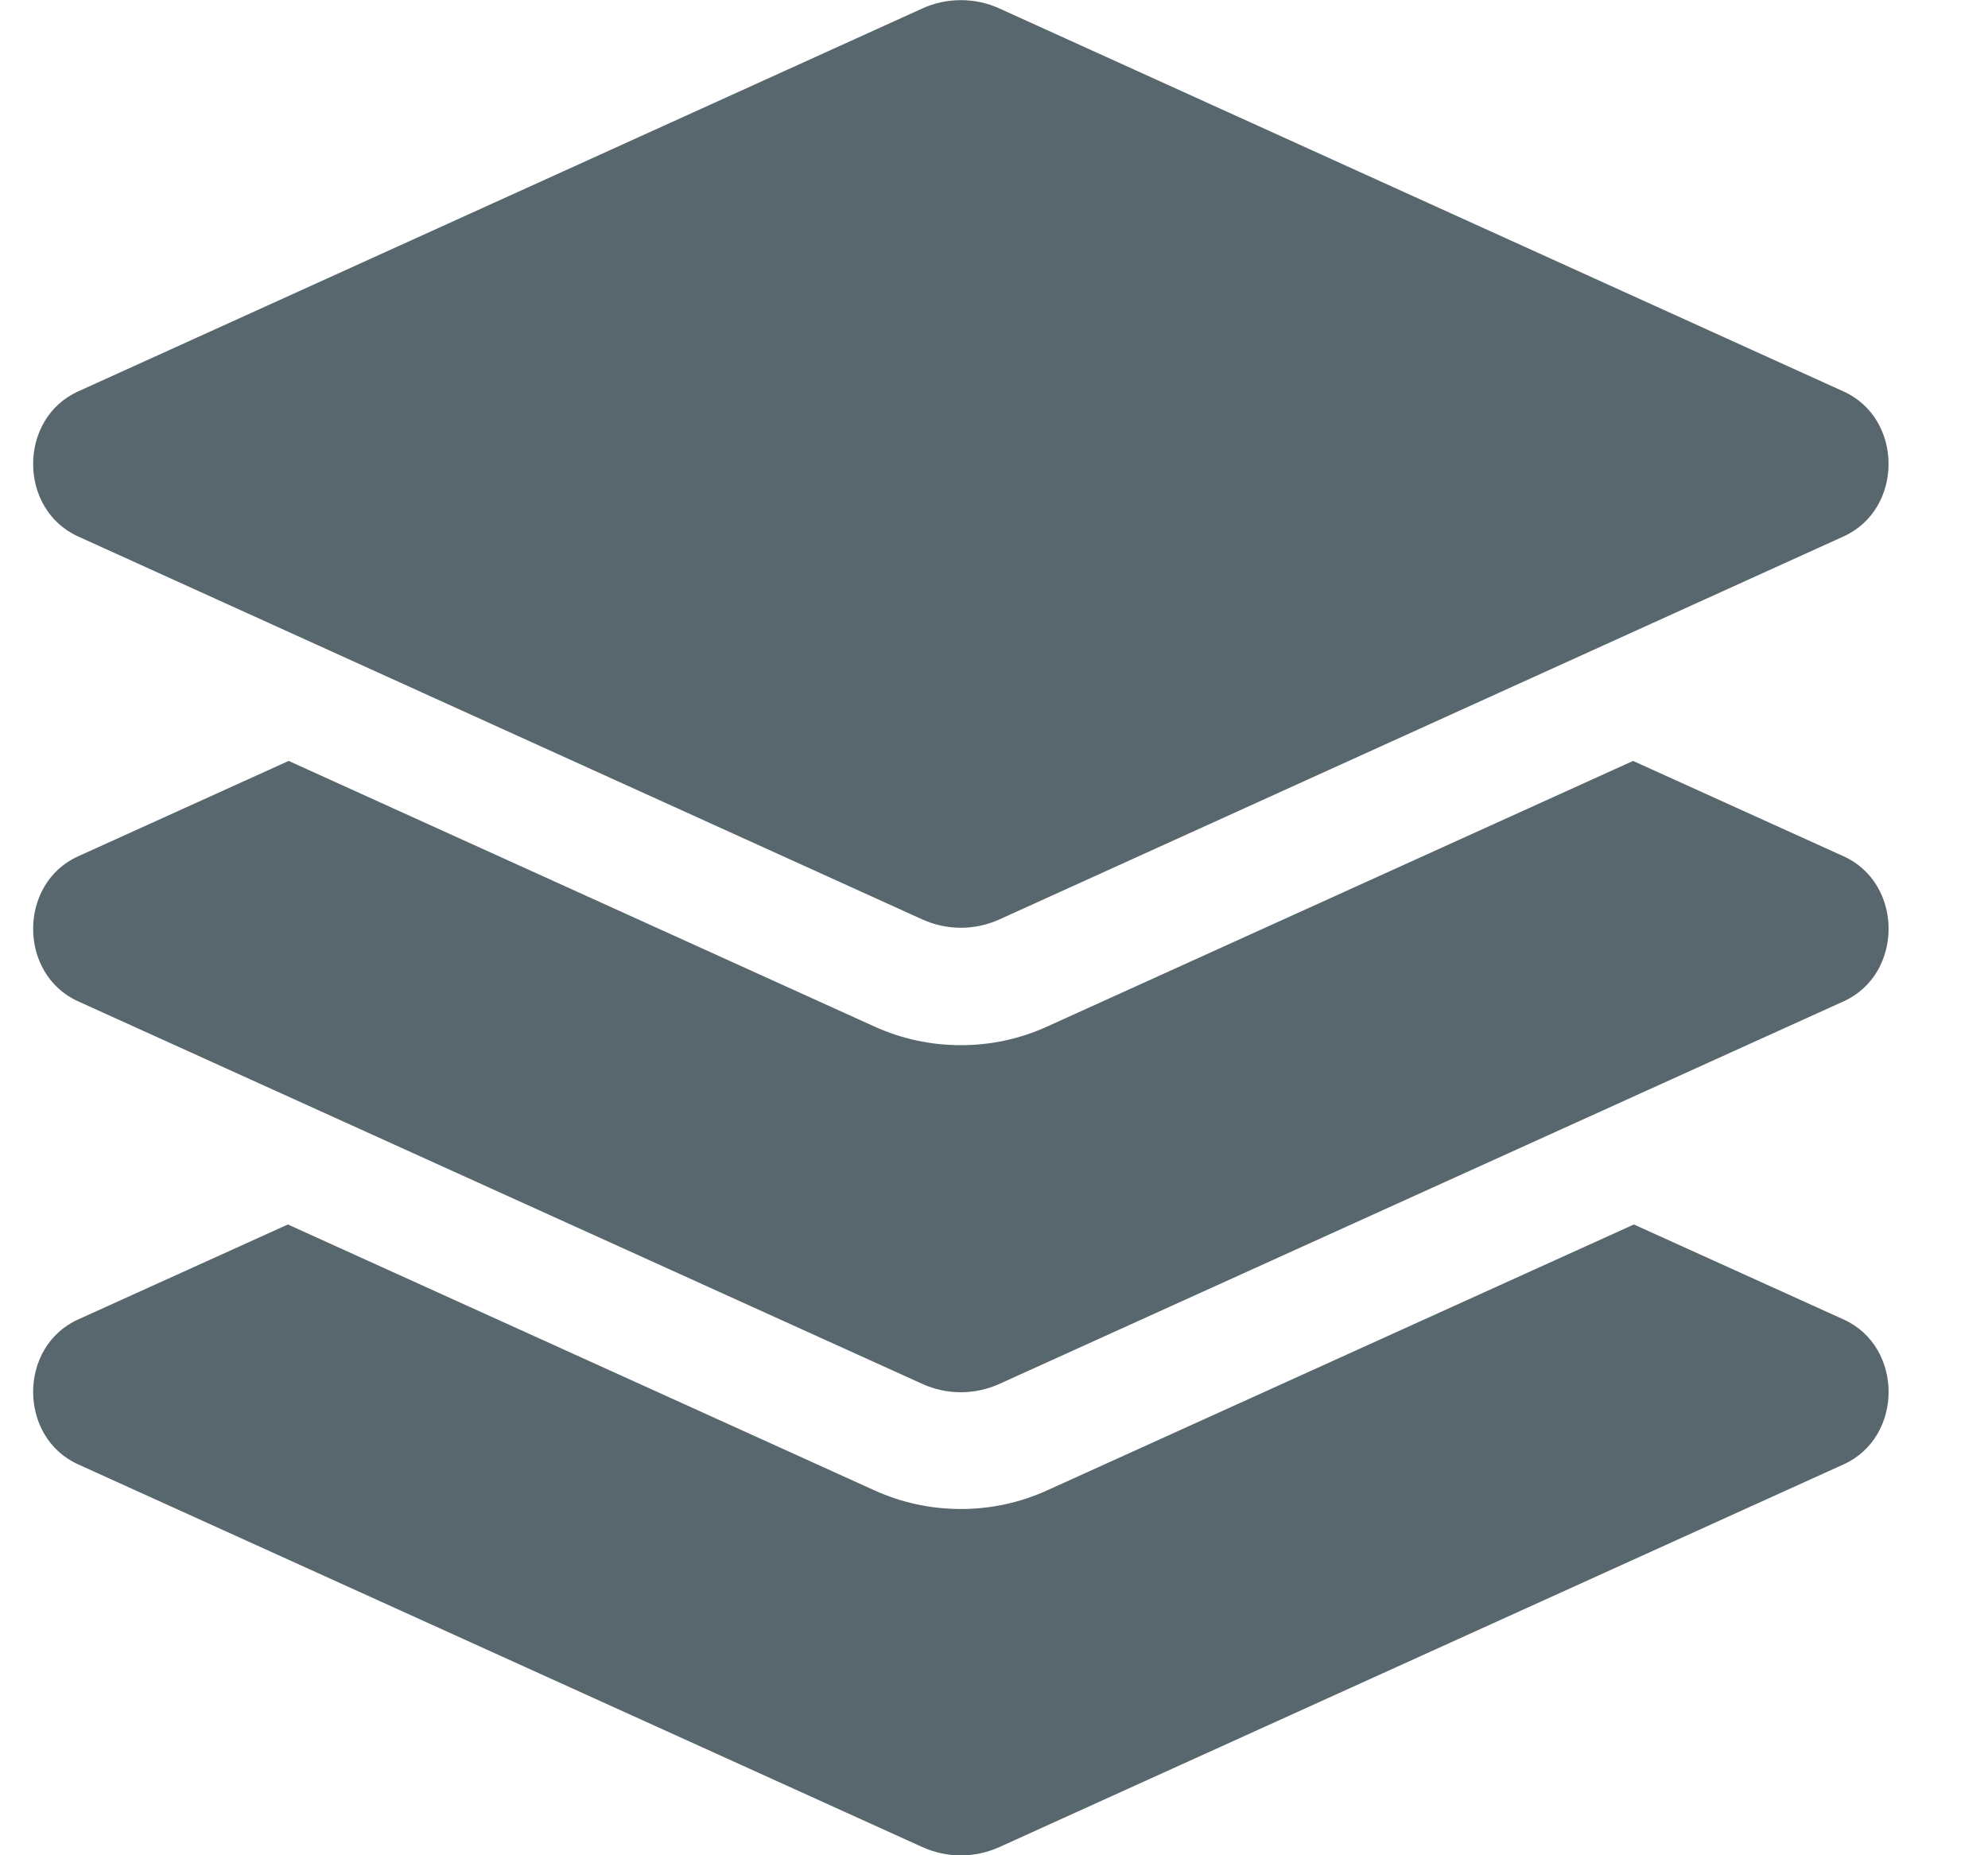 <svg width="15" height="14" viewBox="0 0 15 14" fill="none" xmlns="http://www.w3.org/2000/svg">
<path d="M0.589 4.048L6.959 6.938C7.145 7.022 7.355 7.022 7.541 6.938L13.91 4.048C14.363 3.843 14.363 3.159 13.91 2.954L7.541 0.064C7.45 0.022 7.35 0.001 7.25 0.001C7.15 0.001 7.05 0.022 6.959 0.064L0.589 2.954C0.137 3.159 0.137 3.843 0.589 4.048ZM13.911 6.462L12.322 5.742L7.902 7.746C7.696 7.84 7.476 7.887 7.25 7.887C7.024 7.887 6.804 7.84 6.597 7.746L2.178 5.742L0.589 6.462C0.137 6.667 0.137 7.351 0.589 7.556L6.959 10.443C7.145 10.527 7.355 10.527 7.541 10.443L13.911 7.556C14.363 7.351 14.363 6.667 13.911 6.462ZM13.911 9.957L12.328 9.24L7.902 11.246C7.696 11.34 7.476 11.387 7.25 11.387C7.024 11.387 6.804 11.34 6.597 11.246L2.172 9.24L0.589 9.957C0.137 10.162 0.137 10.845 0.589 11.05L6.959 13.938C7.145 14.022 7.355 14.022 7.541 13.938L13.911 11.05C14.363 10.845 14.363 10.162 13.911 9.957Z" fill="#58676D"/>
</svg>
